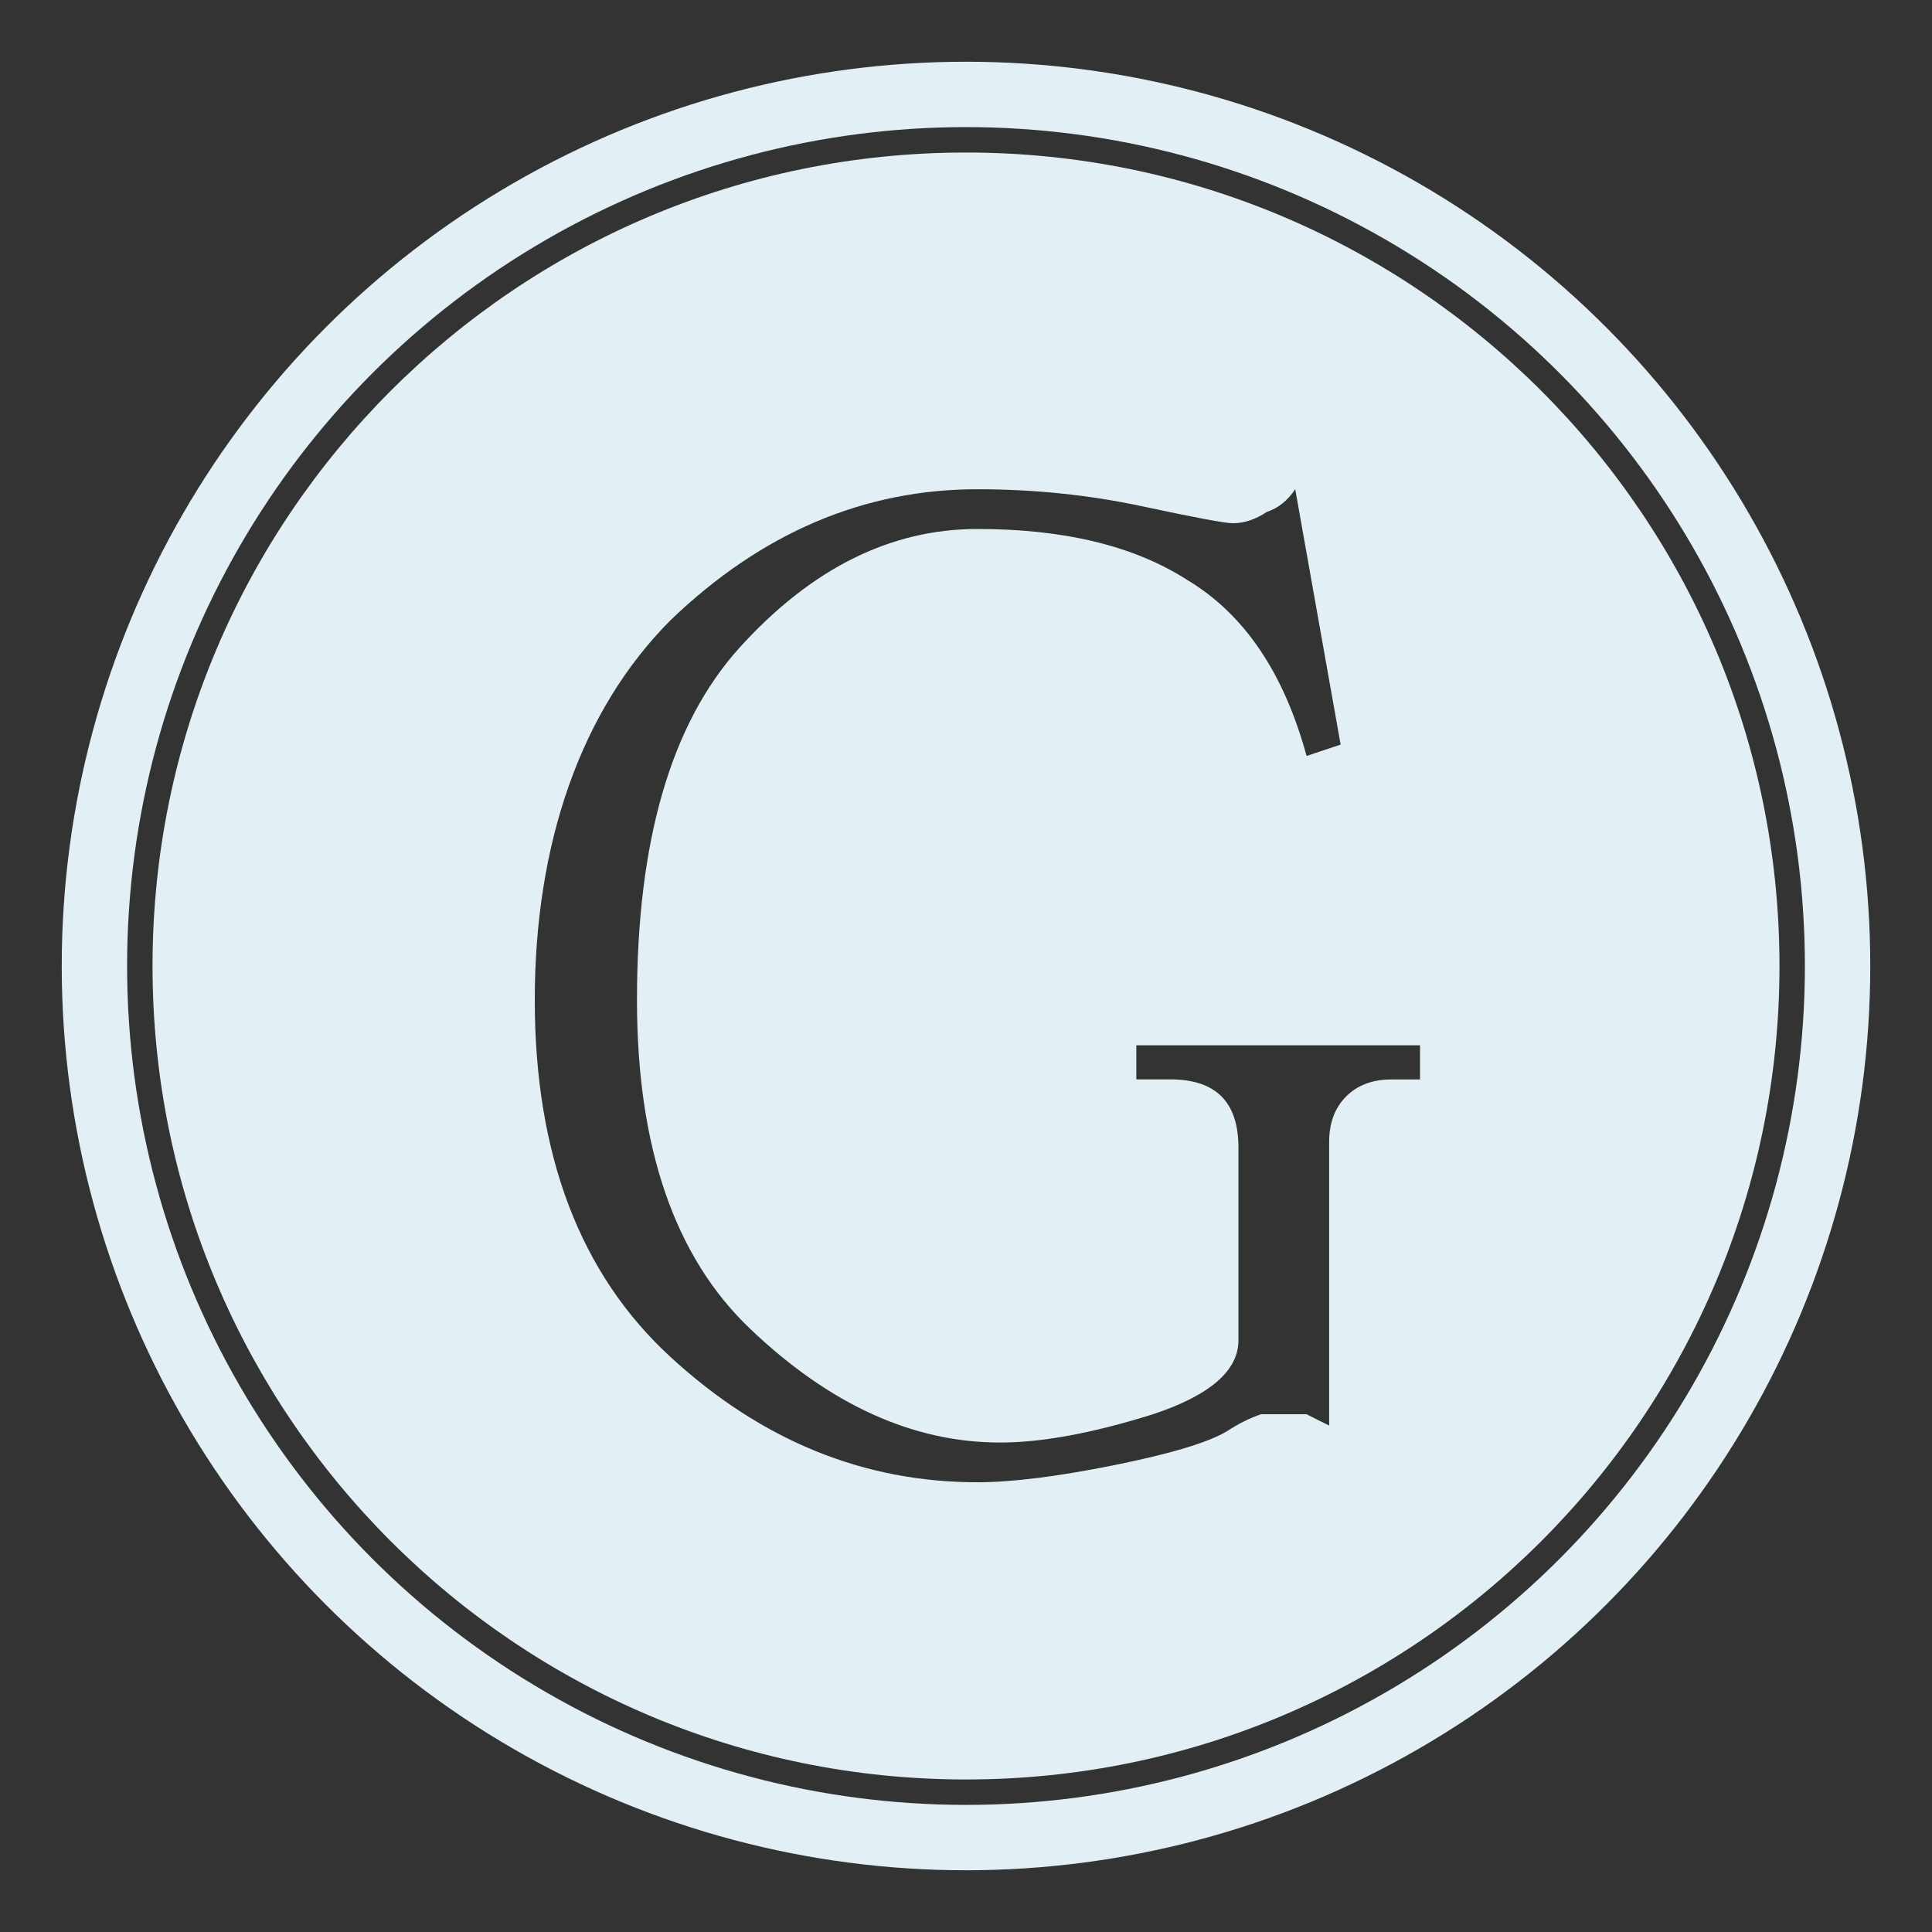 <?xml version="1.0" encoding="UTF-8"?>
<svg id="Gold" xmlns="http://www.w3.org/2000/svg" viewBox="0 0 266 266">
  <rect x="0" y="0" width="266" height="266" fill="#333333" stroke="none"/>
  <defs>
    <style>
      .cls-1 {
        fill: none;
        stroke: #e2f0f5;
        stroke-miterlimit: 10;
        stroke-width: 9px;
      }

      .cls-2 {
        fill: #e2f0f5;
      }
    </style>
  </defs>
  <circle class="cls-1" cx="133" cy="133" r="120"/>
  <path class="cls-2" d="M133,21c-61.86,0-112,50.14-112,112s50.14,112,112,112,112-50.14,112-112S194.86,21,133,21ZM195.5,148.62h-3.91c-2.61,0-4.69.78-6.25,2.34s-2.34,3.65-2.34,6.25v39.06c-1.05-.51-2.09-1.04-3.12-1.56h-6.25c-1.56.53-3.12,1.31-4.69,2.34-2.61,1.56-7.81,3.12-15.62,4.69s-14.06,2.34-18.75,2.34c-15.63,0-29.69-5.72-42.19-17.19-12.5-11.45-18.75-27.86-18.75-49.22s6.25-39.84,18.75-52.34c12.5-11.98,26.56-17.97,42.19-17.97,7.81,0,15.36.78,22.66,2.34,7.29,1.56,11.45,2.34,12.5,2.34,1.56,0,3.12-.51,4.69-1.56,1.56-.51,2.86-1.56,3.91-3.12l6.25,35.16-4.69,1.56c-3.12-11.45-8.59-19.53-16.41-24.22-7.3-4.69-16.93-7.03-28.91-7.03s-22.93,5.47-32.81,16.41c-9.38,10.42-14.06,26.56-14.06,48.44,0,20.31,5.2,35.42,15.62,45.31,10.94,10.42,22.39,15.62,34.38,15.62,5.72,0,12.76-1.29,21.09-3.91,7.81-2.6,11.72-5.98,11.72-10.16v-26.56c0-3.12-.78-5.47-2.34-7.03s-3.91-2.34-7.03-2.34h-4.69v-4.69h39.06v4.69Z"/>
</svg>